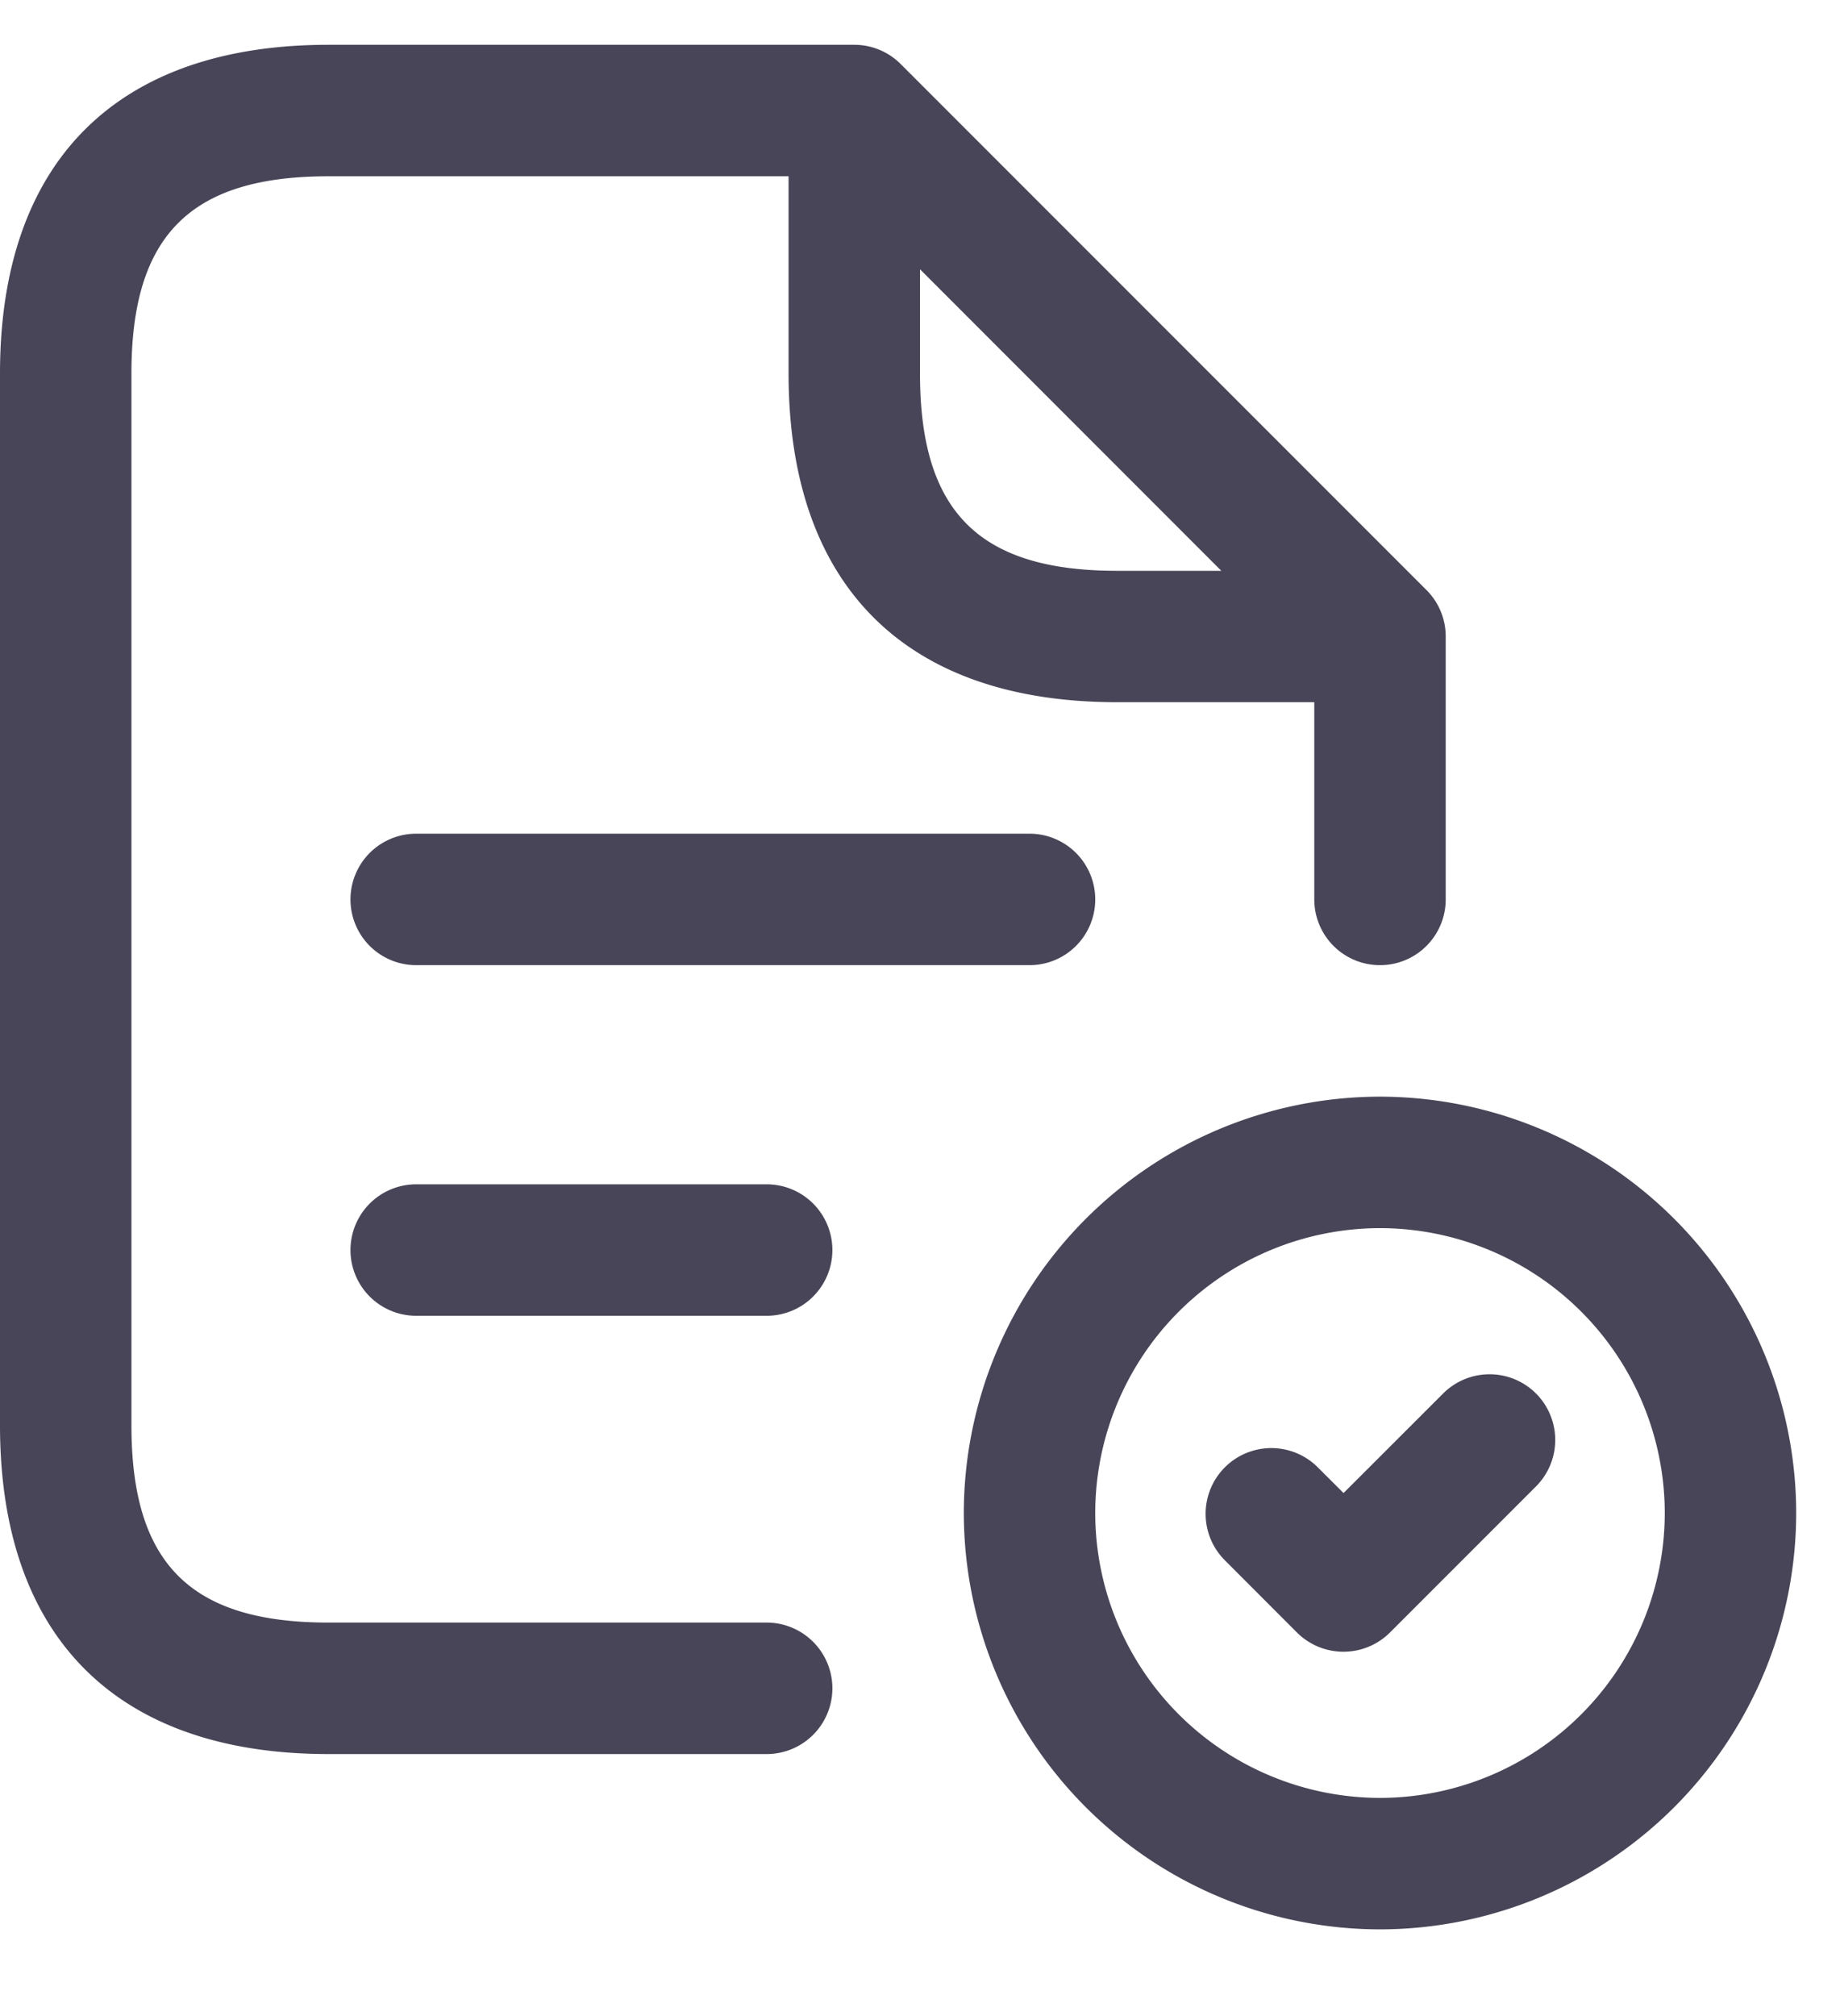 <svg xmlns="http://www.w3.org/2000/svg" width="21" height="23" fill="none"><path fill="#494558" d="M8.75 18.511h-5c-1.577 0-2.25-.673-2.25-2.25v-12c0-1.577.673-2.25 2.25-2.25H9v2.25c0 2.418 1.332 3.75 3.75 3.75H15v2.25a.75.75 0 0 0 1.5 0v-3a.747.747 0 0 0-.22-.53l-6-6a.749.749 0 0 0-.53-.22h-6C1.332.511 0 1.843 0 4.261v12c0 2.418 1.332 3.75 3.75 3.75h5a.75.75 0 0 0 0-1.5Zm1.75-14.25V3.072l3.439 3.44H12.75c-1.577 0-2.25-.674-2.25-2.25Zm1.25 5.25a.75.75 0 0 1 0 1.5h-7a.75.75 0 0 1 0-1.5h7Zm-2.25 4.75a.75.75 0 0 1-.75.75h-4a.75.75 0 0 1 0-1.5h4a.75.75 0 0 1 .75.75Zm6.25-1.75a4.756 4.756 0 0 0-4.75 4.75 4.756 4.756 0 0 0 4.75 4.75 4.756 4.756 0 0 0 4.75-4.75 4.756 4.756 0 0 0-4.75-4.75Zm0 8a3.254 3.254 0 0 1-3.25-3.25 3.254 3.254 0 0 1 3.25-3.25 3.254 3.254 0 0 1 3.25 3.25 3.254 3.254 0 0 1-3.25 3.25Zm1.78-4.614a.75.75 0 0 1 0 1.061l-1.667 1.667a.752.752 0 0 1-1.06 0l-.833-.834a.75.75 0 0 1 1.061-1.06l.303.302 1.137-1.136a.75.75 0 0 1 1.059 0Z"/></svg>